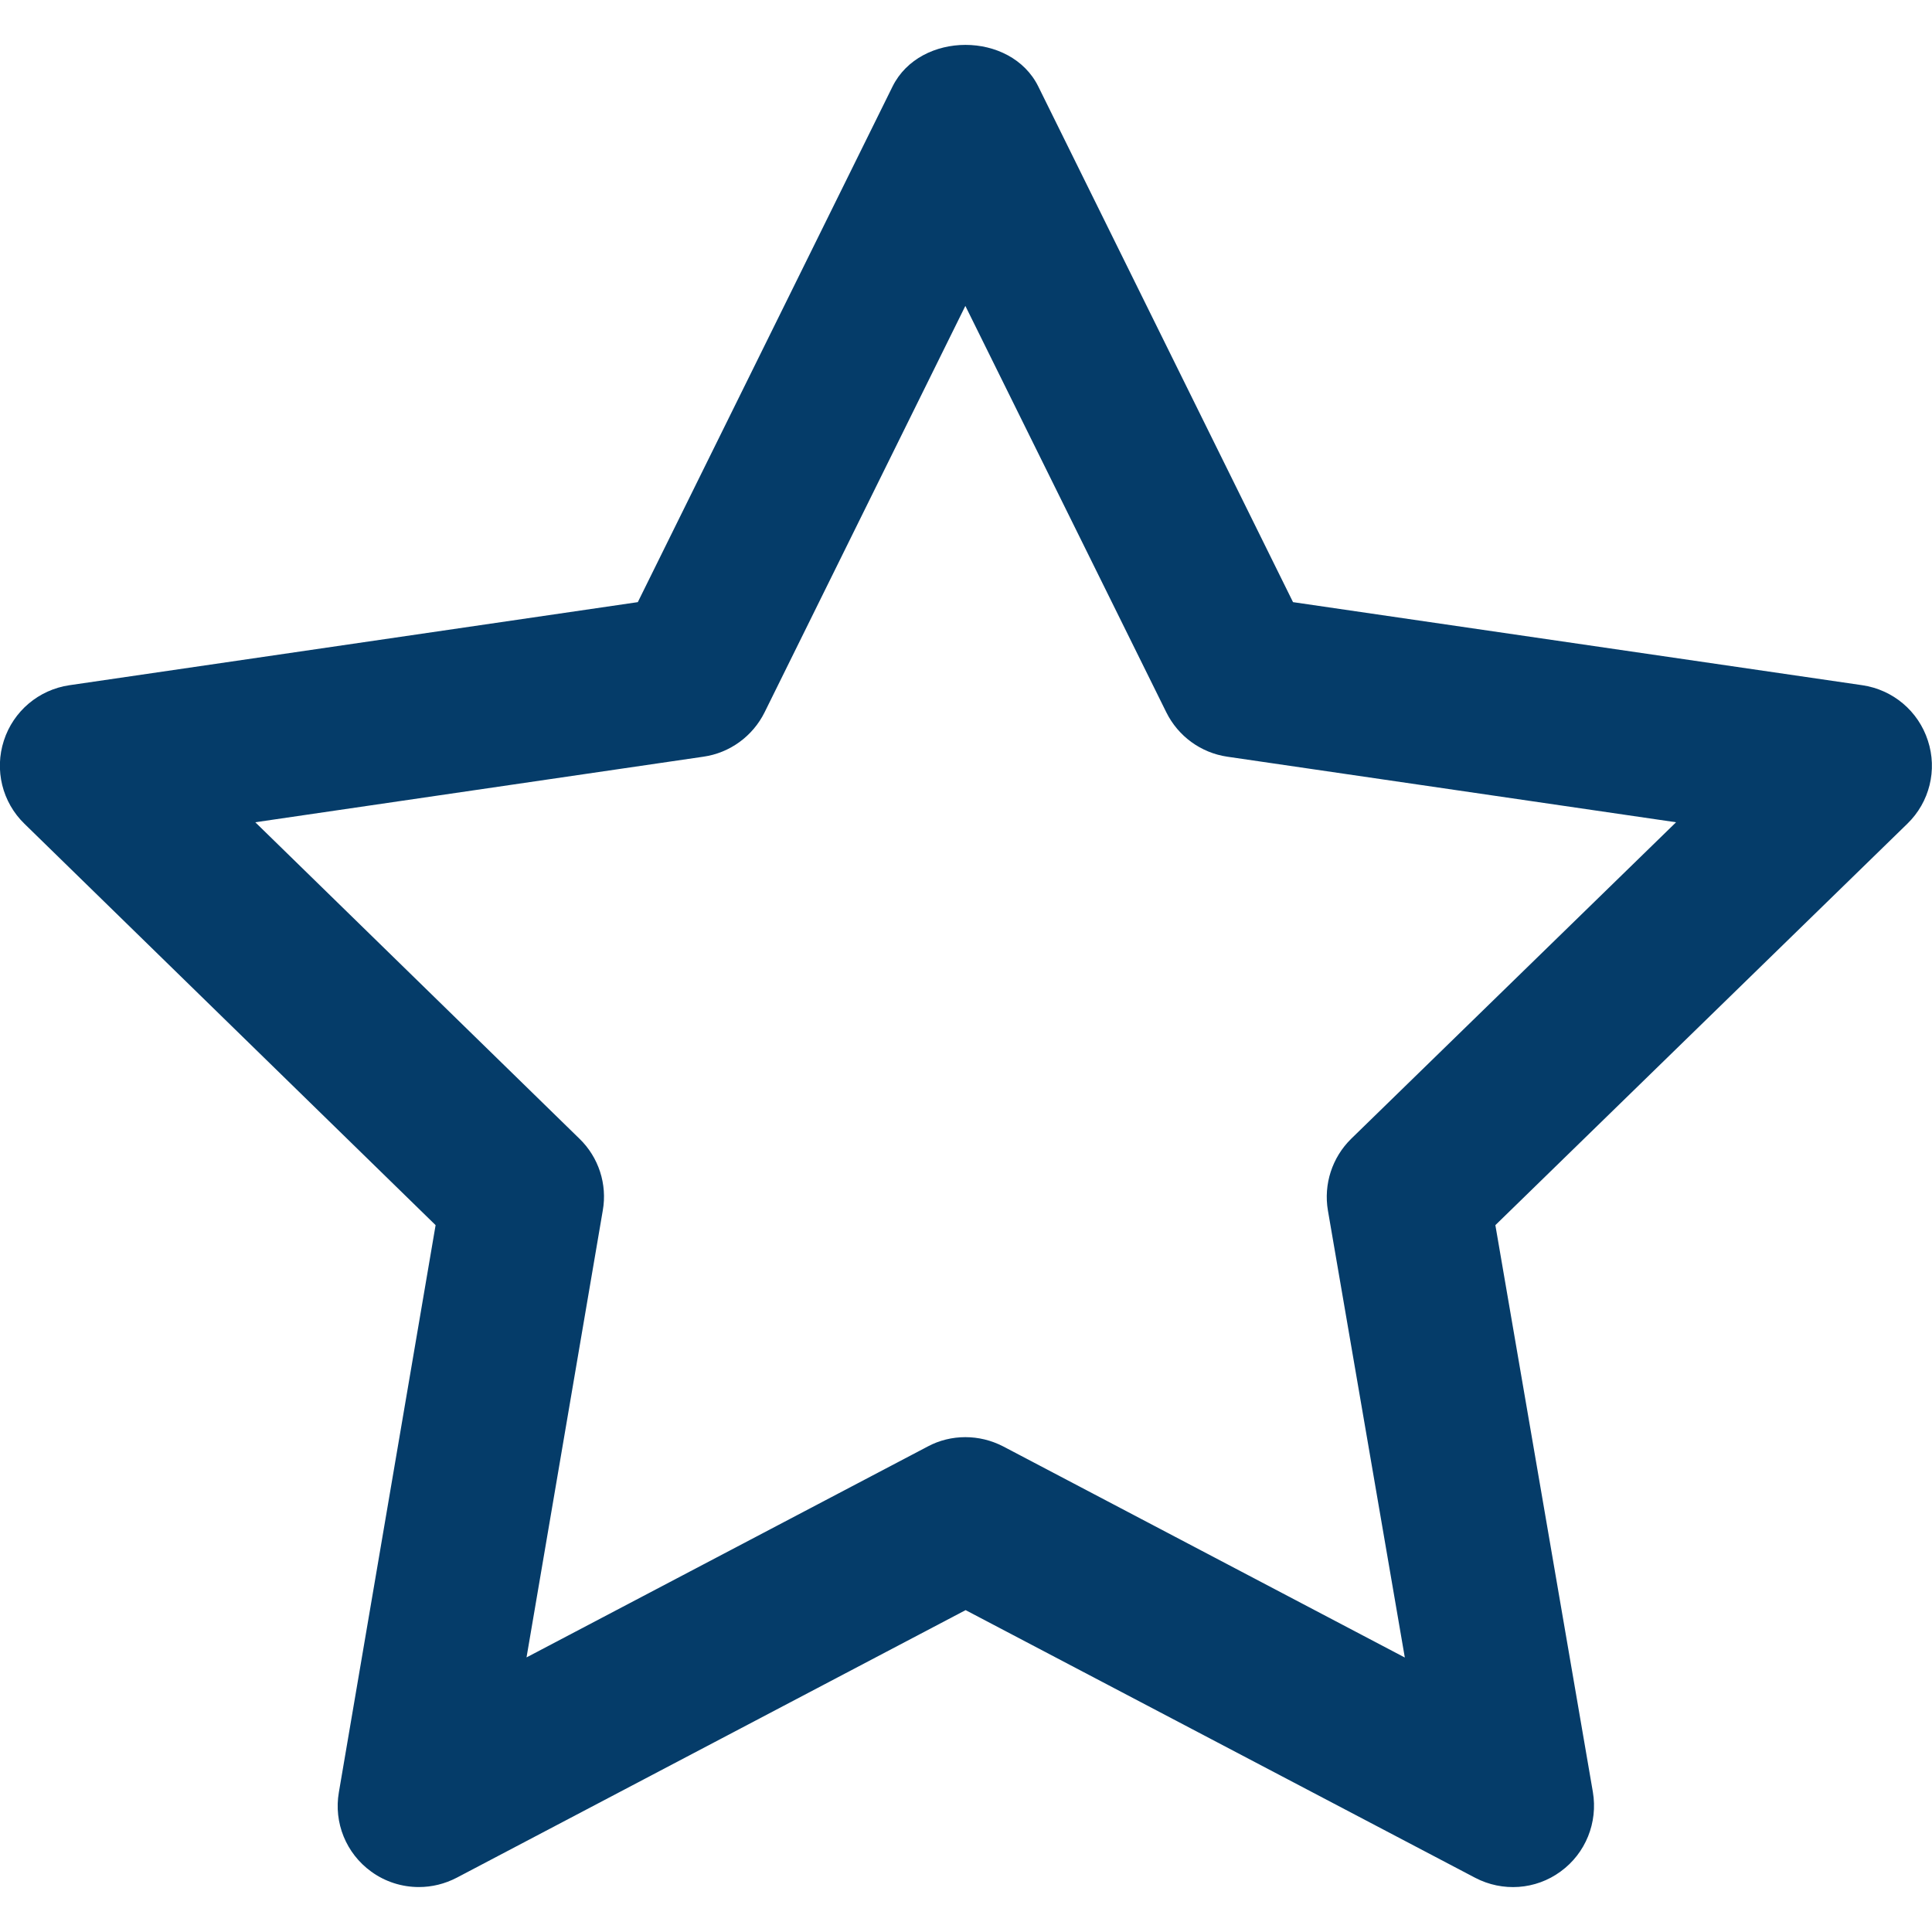 <svg width="15" height="15" viewBox="0 0 15 15" fill="none" xmlns="http://www.w3.org/2000/svg">
<g clip-path="url(#clip0)">
<path d="M14.968 5.75C14.894 5.521 14.697 5.355 14.459 5.32L10.039 4.675L8.061 0.671C7.848 0.241 7.144 0.241 6.93 0.671L4.952 4.675L0.539 5.32C0.301 5.355 0.104 5.521 0.03 5.75C-0.044 5.978 0.017 6.228 0.19 6.396L3.382 9.512L2.631 13.915C2.59 14.151 2.687 14.39 2.882 14.531C2.992 14.611 3.122 14.651 3.252 14.651C3.353 14.651 3.453 14.627 3.547 14.578L7.497 12.501L11.453 14.579C11.665 14.69 11.923 14.673 12.117 14.53C12.311 14.389 12.407 14.15 12.367 13.913L11.61 9.512L14.809 6.395C14.981 6.228 15.043 5.978 14.968 5.75ZM10.491 8.841C10.343 8.986 10.275 9.194 10.31 9.399L10.907 12.869L7.789 11.23C7.696 11.182 7.596 11.158 7.495 11.158C7.394 11.158 7.293 11.182 7.202 11.231L4.088 12.868L4.68 9.398C4.716 9.195 4.648 8.985 4.499 8.841L1.982 6.384L5.461 5.875C5.666 5.846 5.844 5.716 5.936 5.531L7.495 2.375L9.055 5.53C9.147 5.716 9.324 5.845 9.529 5.875L13.013 6.384L10.491 8.841Z" fill="#053C69"/>
</g>
<defs>
<clipPath id="clip0">
<rect width="15" height="15" fill="white"/>
</clipPath>
</defs>
</svg>
